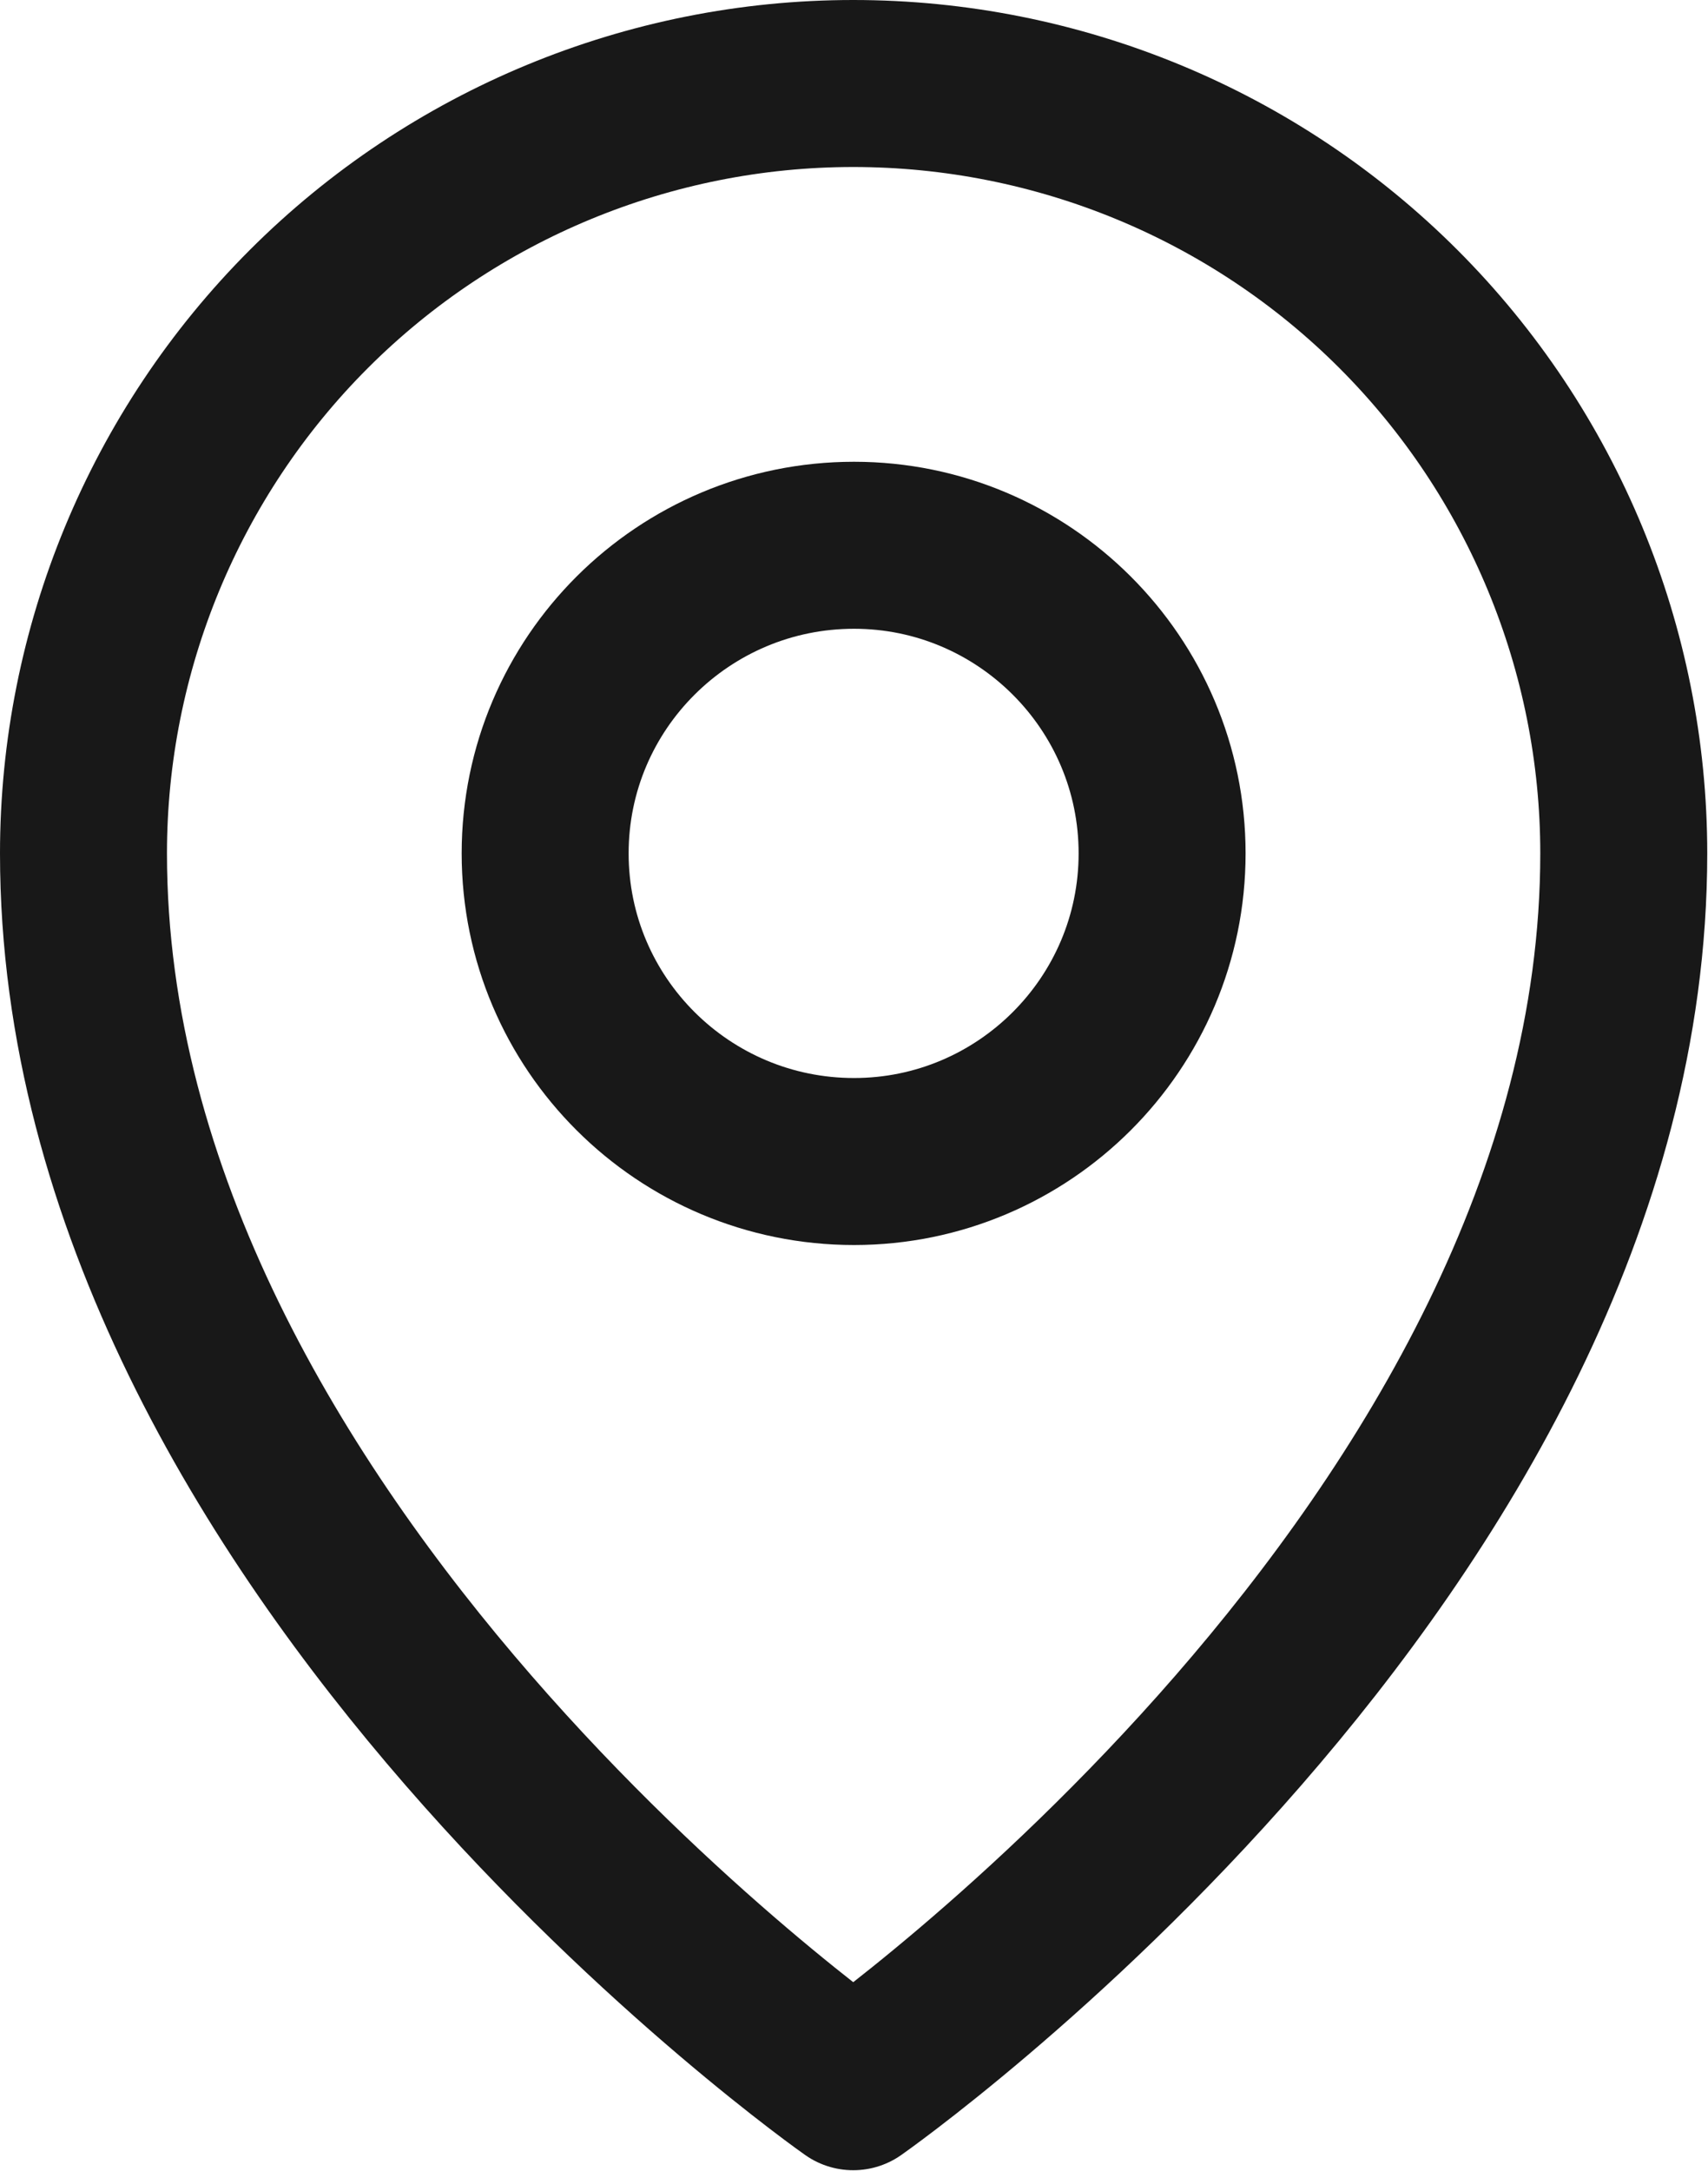 <svg width="20.459" height="25.996" viewBox="0 0 20.459 25.996" fill="none" xmlns="http://www.w3.org/2000/svg" xmlns:xlink="http://www.w3.org/1999/xlink">

	<defs/>
	<path id="Vector" d="M10.23 13.91C8.19 13.91 6.53 12.26 6.53 10.22C6.53 8.18 8.19 6.53 10.23 6.53C12.26 6.53 13.92 8.18 13.92 10.22C13.92 12.26 12.26 13.91 10.23 13.91Z" stroke="#181818" stroke-opacity="1" stroke-width="2" stroke-linejoin="round"/>
	<path id="Vector" d="M10.22 24.99C10.22 24.99 1 18.53 1 10.22C1 7.78 1.97 5.43 3.7 3.7C5.43 1.97 7.78 1 10.22 1C12.67 1 15.02 1.97 16.75 3.7C18.48 5.43 19.45 7.78 19.45 10.22C19.45 18.53 10.22 24.99 10.22 24.99Z" stroke="#181818" stroke-opacity="1" stroke-width="2" stroke-linejoin="round"/>
</svg>
